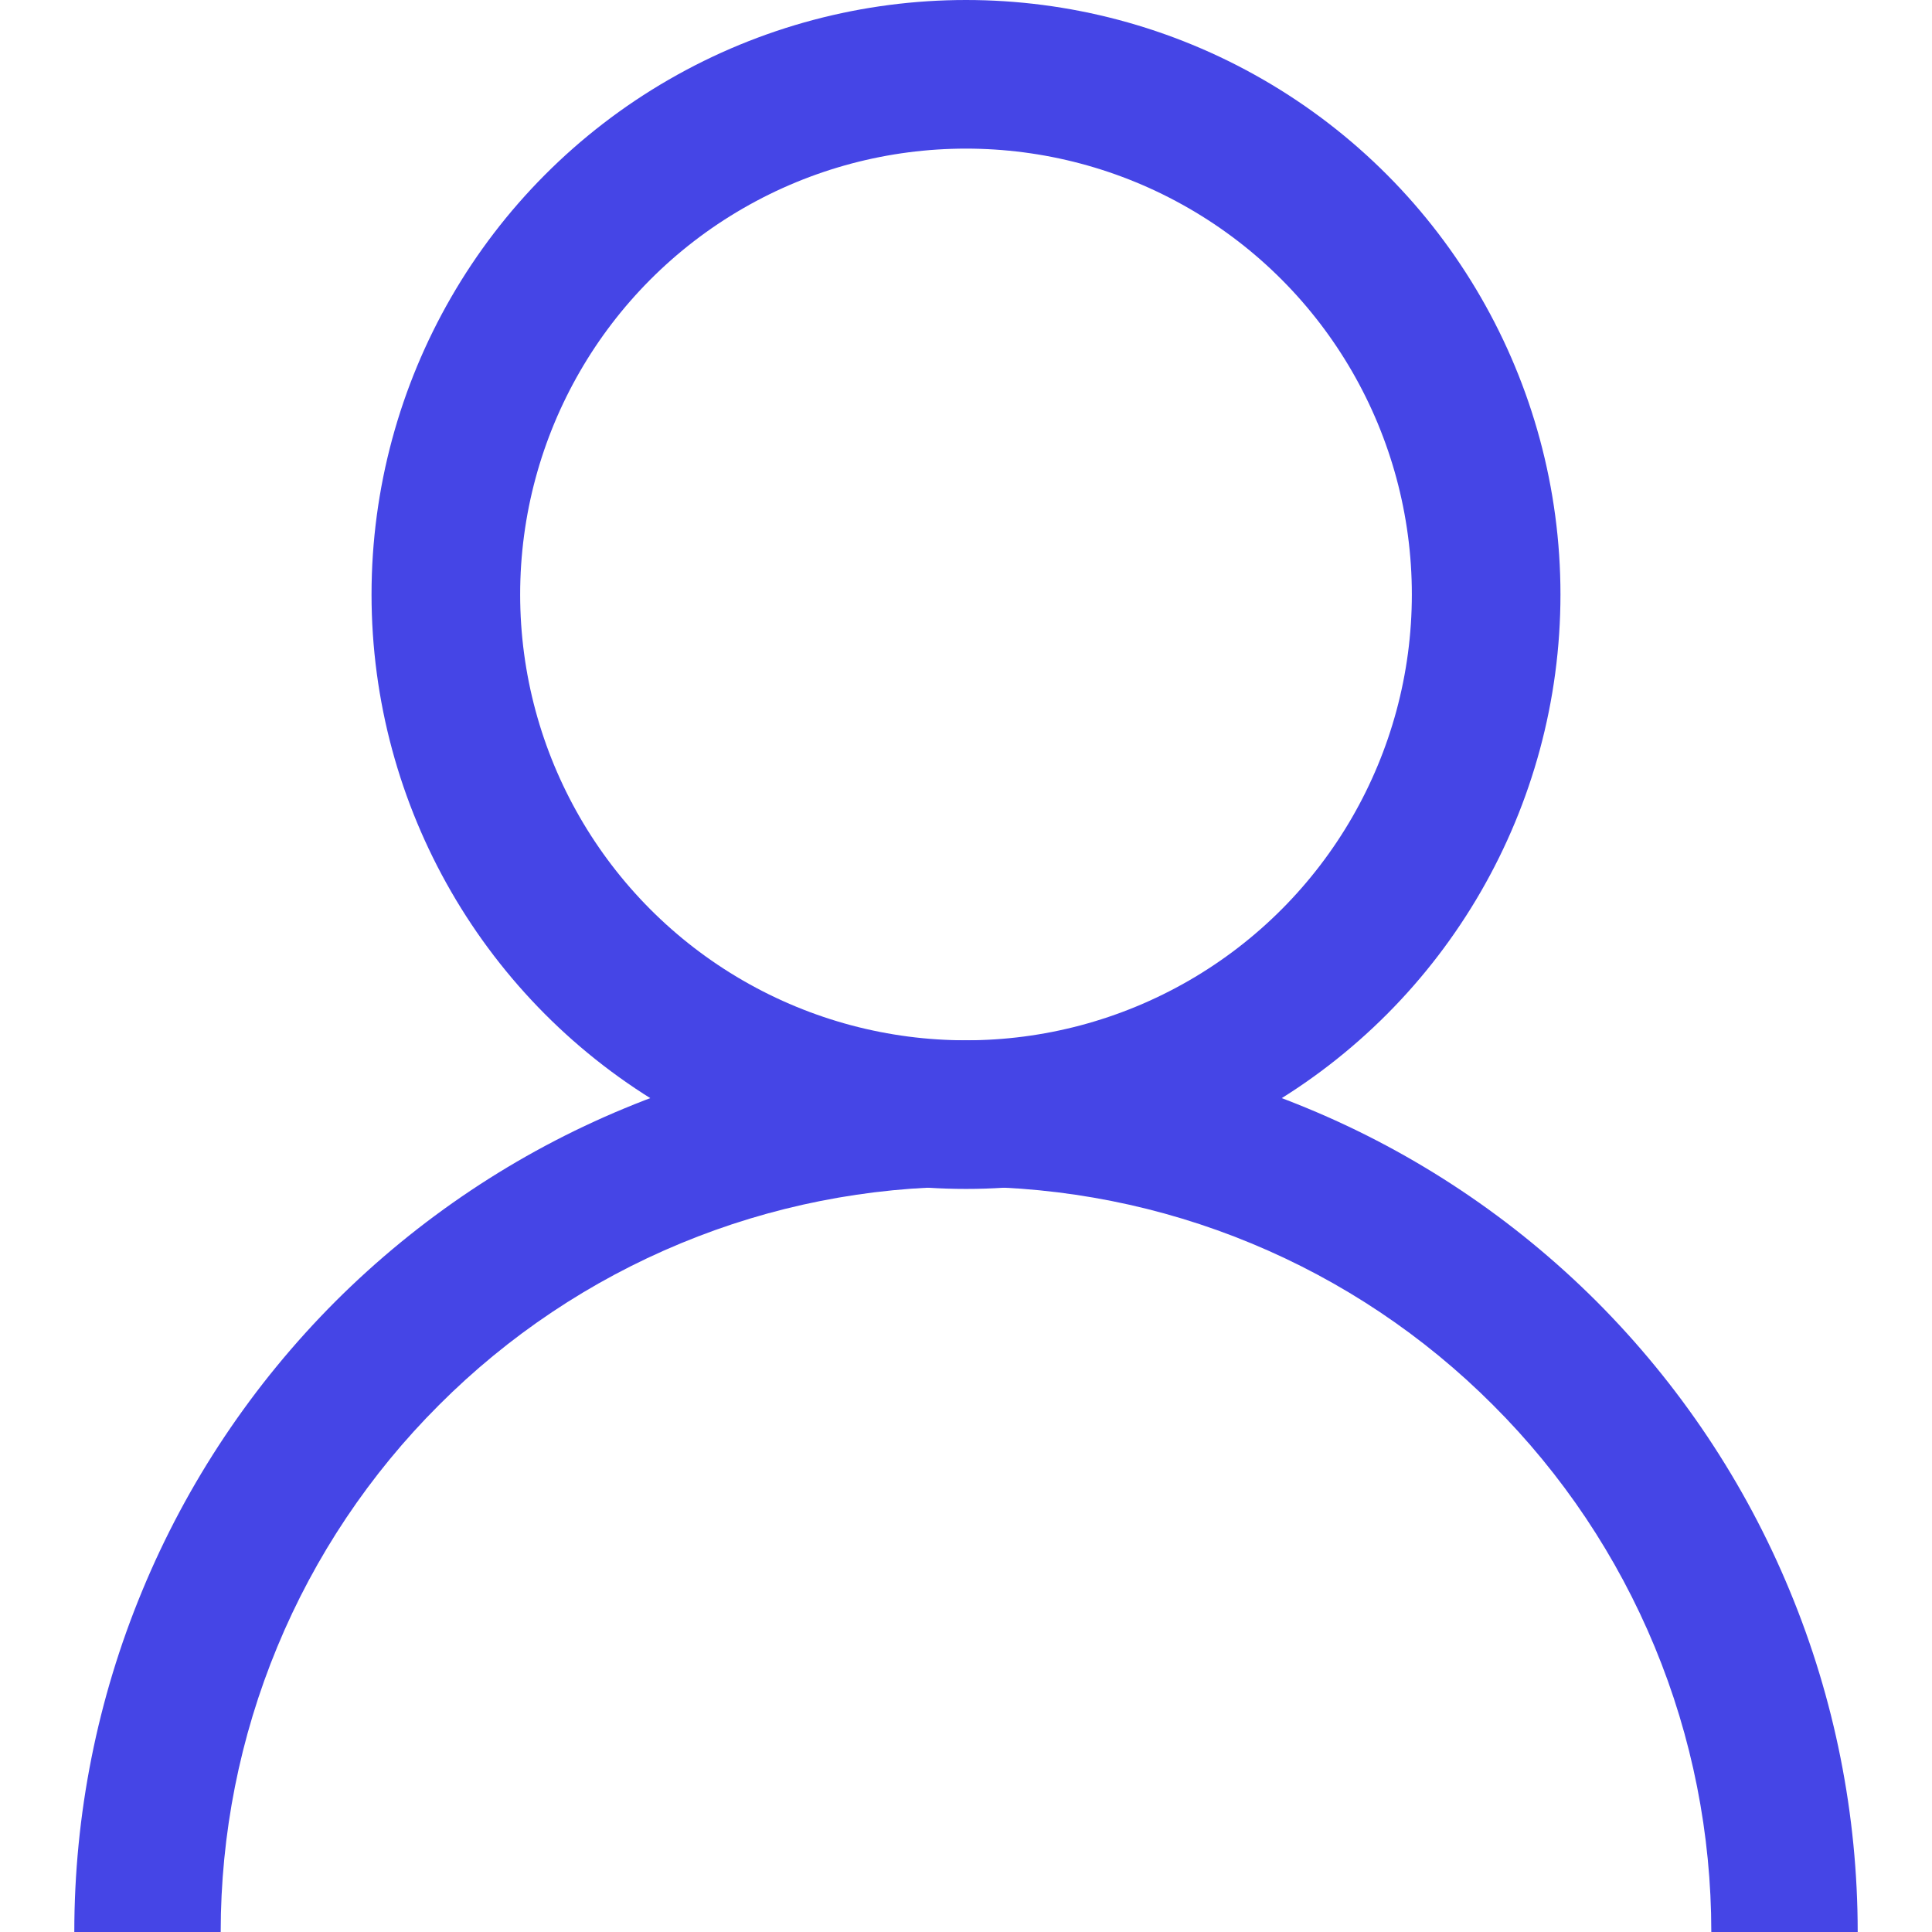 <svg width="14" height="14" viewBox="0 0 12 13" fill="none" xmlns="http://www.w3.org/2000/svg">
    <circle cx="6" cy="4" r="3.5" stroke="#4545E6"/>
    <path d="M12 13C12 12.212 11.845 11.432 11.543 10.704C11.242 9.976 10.8 9.315 10.243 8.757C9.685 8.2 9.024 7.758 8.296 7.457C7.568 7.155 6.788 7 6 7C5.212 7 4.432 7.155 3.704 7.457C2.976 7.758 2.315 8.2 1.757 8.757C1.2 9.315 0.758 9.976 0.457 10.704C0.155 11.432 -6.88831e-08 12.212 0 13H0.985C0.985 12.341 1.114 11.689 1.366 11.081C1.618 10.472 1.988 9.919 2.454 9.454C2.919 8.988 3.472 8.618 4.081 8.366C4.689 8.114 5.341 7.985 6 7.985C6.659 7.985 7.311 8.114 7.919 8.366C8.528 8.618 9.081 8.988 9.546 9.454C10.012 9.919 10.382 10.472 10.634 11.081C10.886 11.689 11.015 12.341 11.015 13H12Z" fill="#4545E6"/>
</svg>
